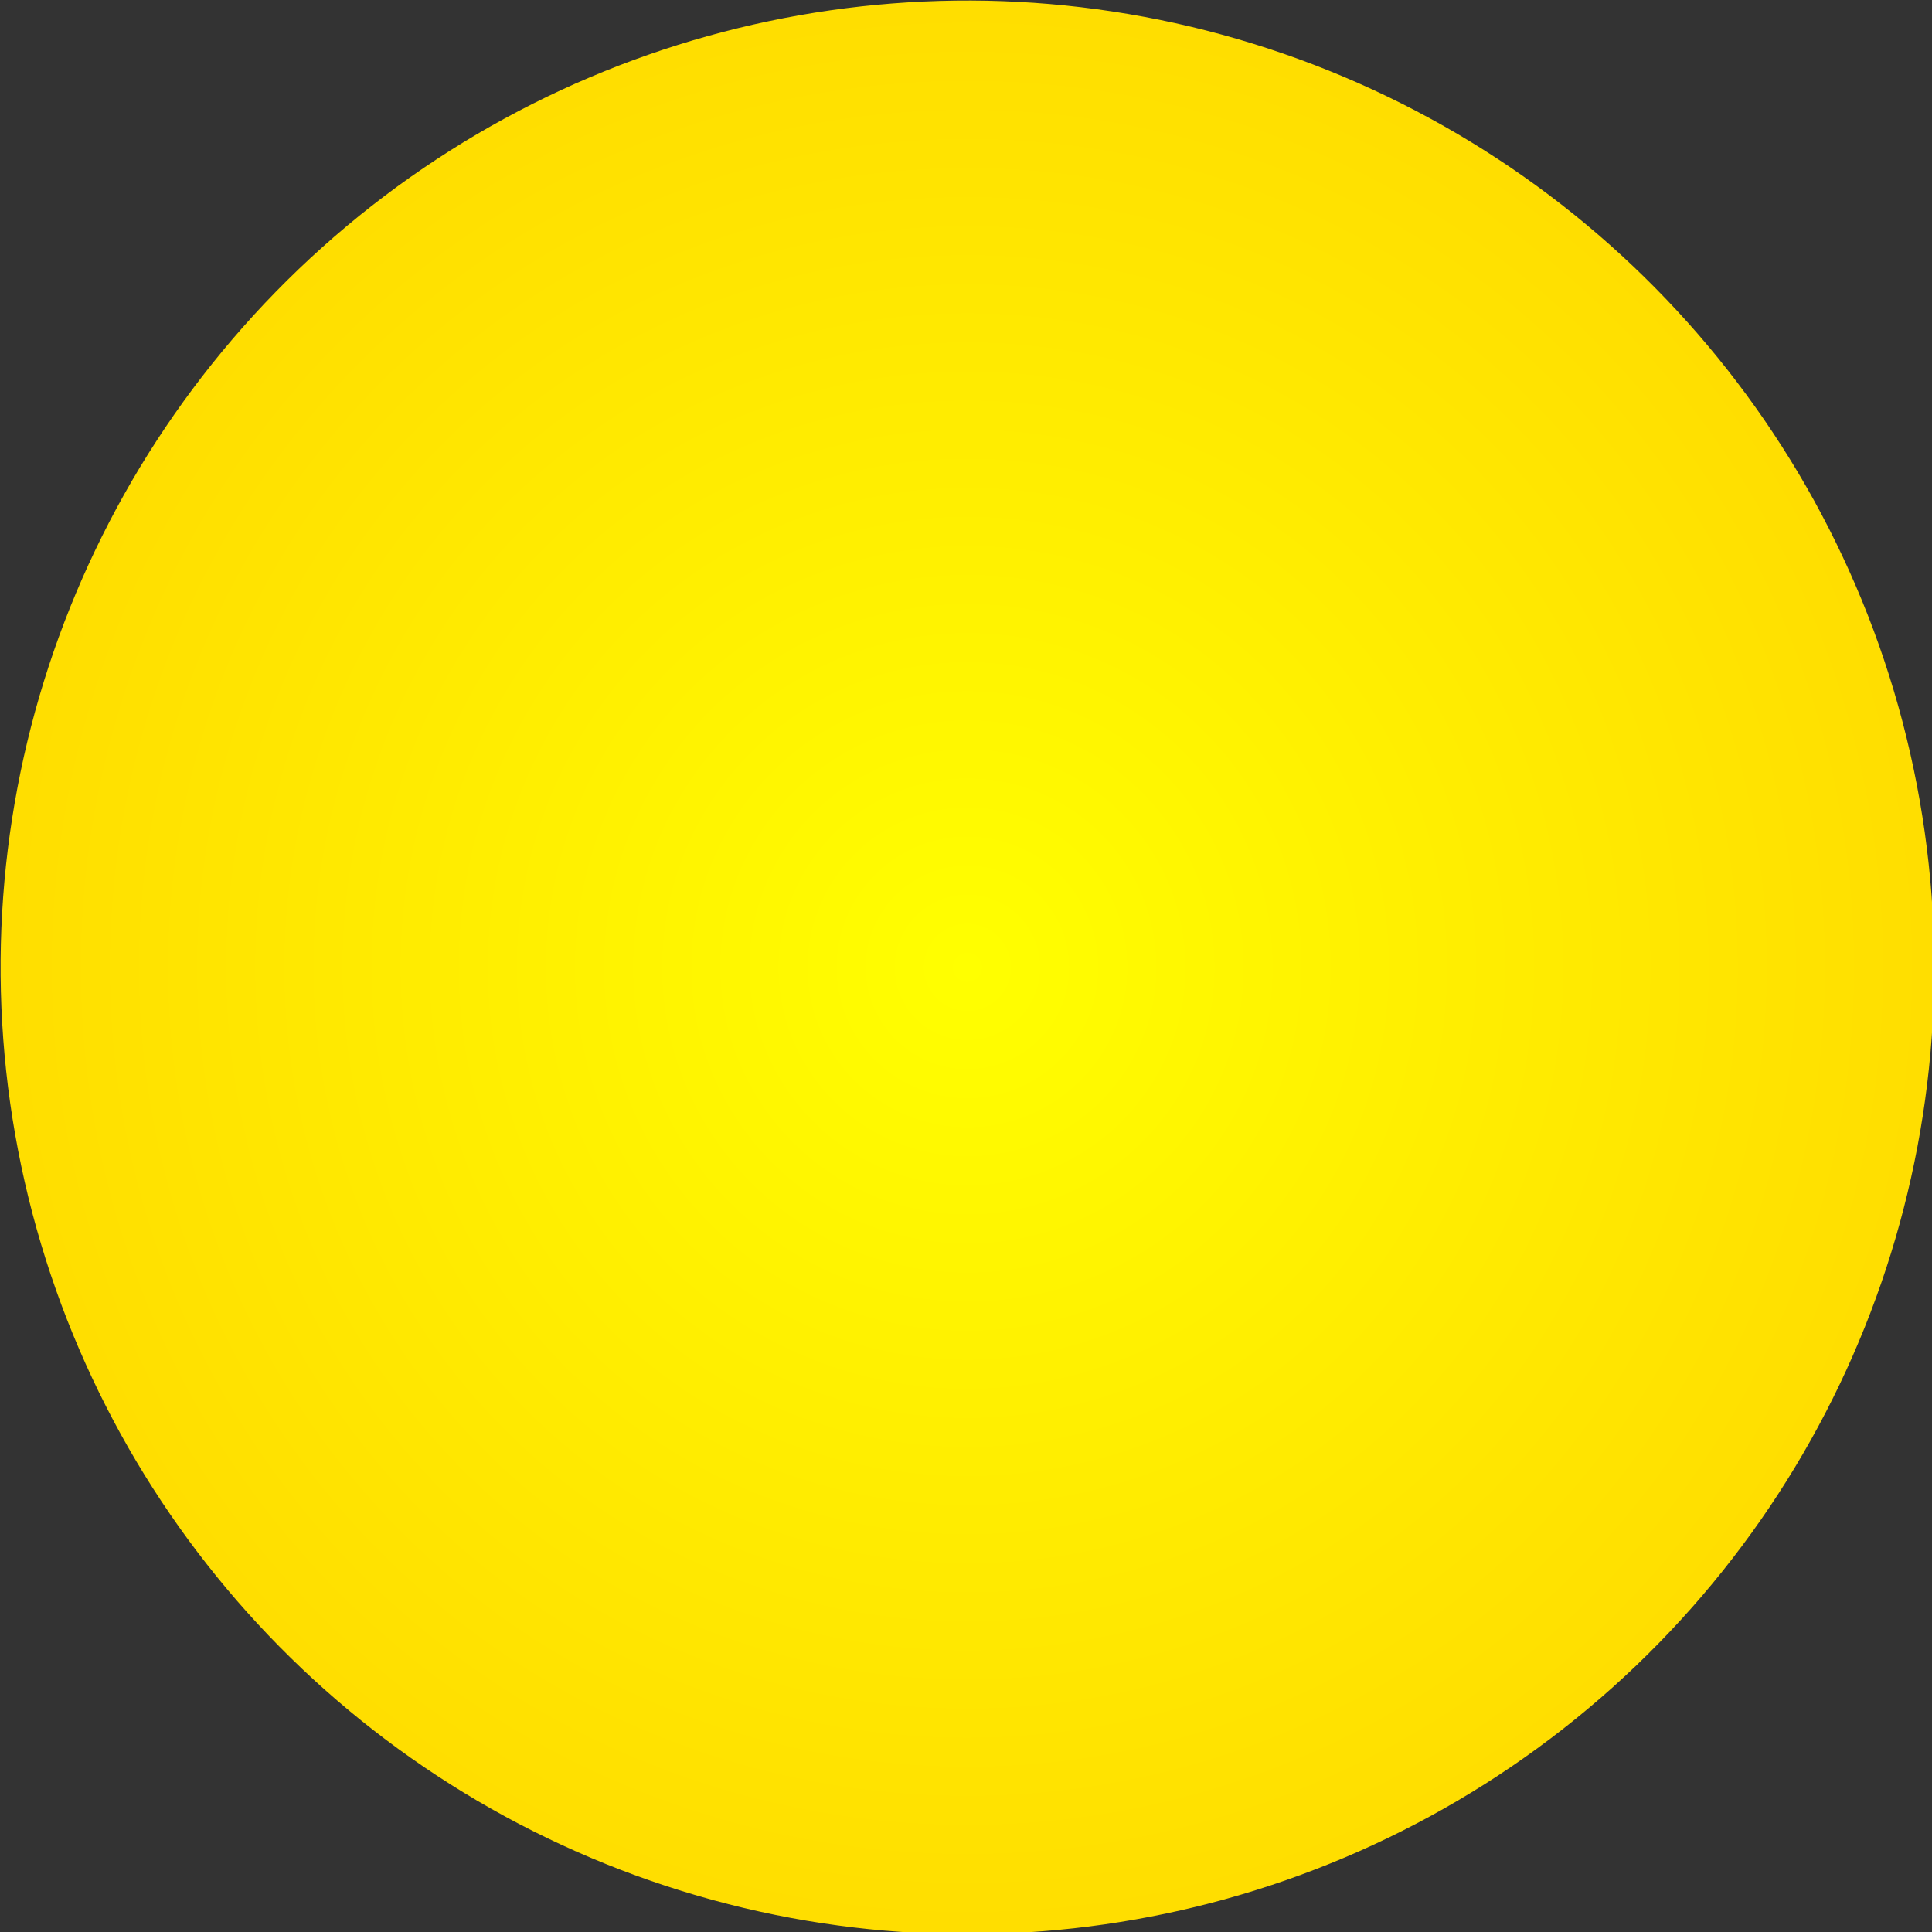 <?xml version="1.0" encoding="UTF-8" standalone="no"?>
<!-- Creator: CorelDRAW X6 -->

<svg
   xmlns:dc="http://purl.org/dc/elements/1.1/"
   xmlns:cc="http://creativecommons.org/ns#"
   xmlns:rdf="http://www.w3.org/1999/02/22-rdf-syntax-ns#"
   xmlns:svg="http://www.w3.org/2000/svg"
   xmlns="http://www.w3.org/2000/svg"
   xmlns:xlink="http://www.w3.org/1999/xlink"
   xmlns:sodipodi="http://sodipodi.sourceforge.net/DTD/sodipodi-0.dtd"
   xmlns:inkscape="http://www.inkscape.org/namespaces/inkscape"
   inkscape:version="0.92.3 (2405546, 2018-03-11)"
   sodipodi:docname="led_yellow.svg"
   id="svg22"
   version="1.1"
   height="100%"
   width="100%"
   xml:space="preserve"
   viewBox="0 0 64 64"><rect x="0" y="0" width="64" height="64" fill="#333333" stroke="none"/><sodipodi:namedview
     inkscape:current-layer="svg22"
     inkscape:window-maximized="1"
     inkscape:window-y="36"
     inkscape:window-x="0"
     inkscape:cy="45.14354"
     inkscape:cx="15.396074"
     inkscape:zoom="5.008673"
     showgrid="false"
     id="namedview24"
     inkscape:window-height="1099"
     inkscape:window-width="1920"
     inkscape:pageshadow="2"
     inkscape:pageopacity="0"
     guidetolerance="10"
     gridtolerance="10"
     objecttolerance="10"
     borderopacity="1"
     bordercolor="#666666"
     pagecolor="#ffffff" /><defs
     id="defs14"><style
       type="text/css"
       id="style2"><![CDATA[
    .str0 {stroke:#303030;stroke-width:10}
    .fil0 {fill:url(#id0)}
    .fil1 {fill:url(#id1)}
   ]]></style><linearGradient
       id="id0"
       gradientUnits="userSpaceOnUse"
       x1="418.975"
       y1="397.878"
       x2="82.612"
       y2="102.043"
       spreadMethod="pad"><stop
         offset="0"
         style="stop-color:#FFFF00"
         id="stop4" /><stop
         offset="1"
         style="stop-color:#FFDD00"
         id="stop6" /></linearGradient><linearGradient
       id="id1"
       gradientUnits="userSpaceOnUse"
       x1="246.059"
       y1="132.189"
       x2="246.059"
       y2="331.231"><stop
         offset="0"
         style="stop-color:#D8D8D8"
         id="stop9" /><stop
         offset="1"
         style="stop-color:#F2F2F2"
         id="stop11" /></linearGradient><radialGradient
       inkscape:collect="always"
       xlink:href="#id0"
       id="radialGradient821"
       cx="250"
       cy="250"
       fx="250"
       fy="250"
       r="230"
       gradientUnits="userSpaceOnUse" /></defs><g
     id="Layer_x0020_1"
     transform="matrix(0.095,0.106,-0.106,0.095,34.797,-18.205)"
     style="display:inline"><circle
       class="fil0 str0"
       cx="250"
       cy="250"
       r="225"
       id="circle17"
       style="fill:url(#radialGradient821);fill-opacity:1;stroke:none;stroke-width:10" /></g></svg>